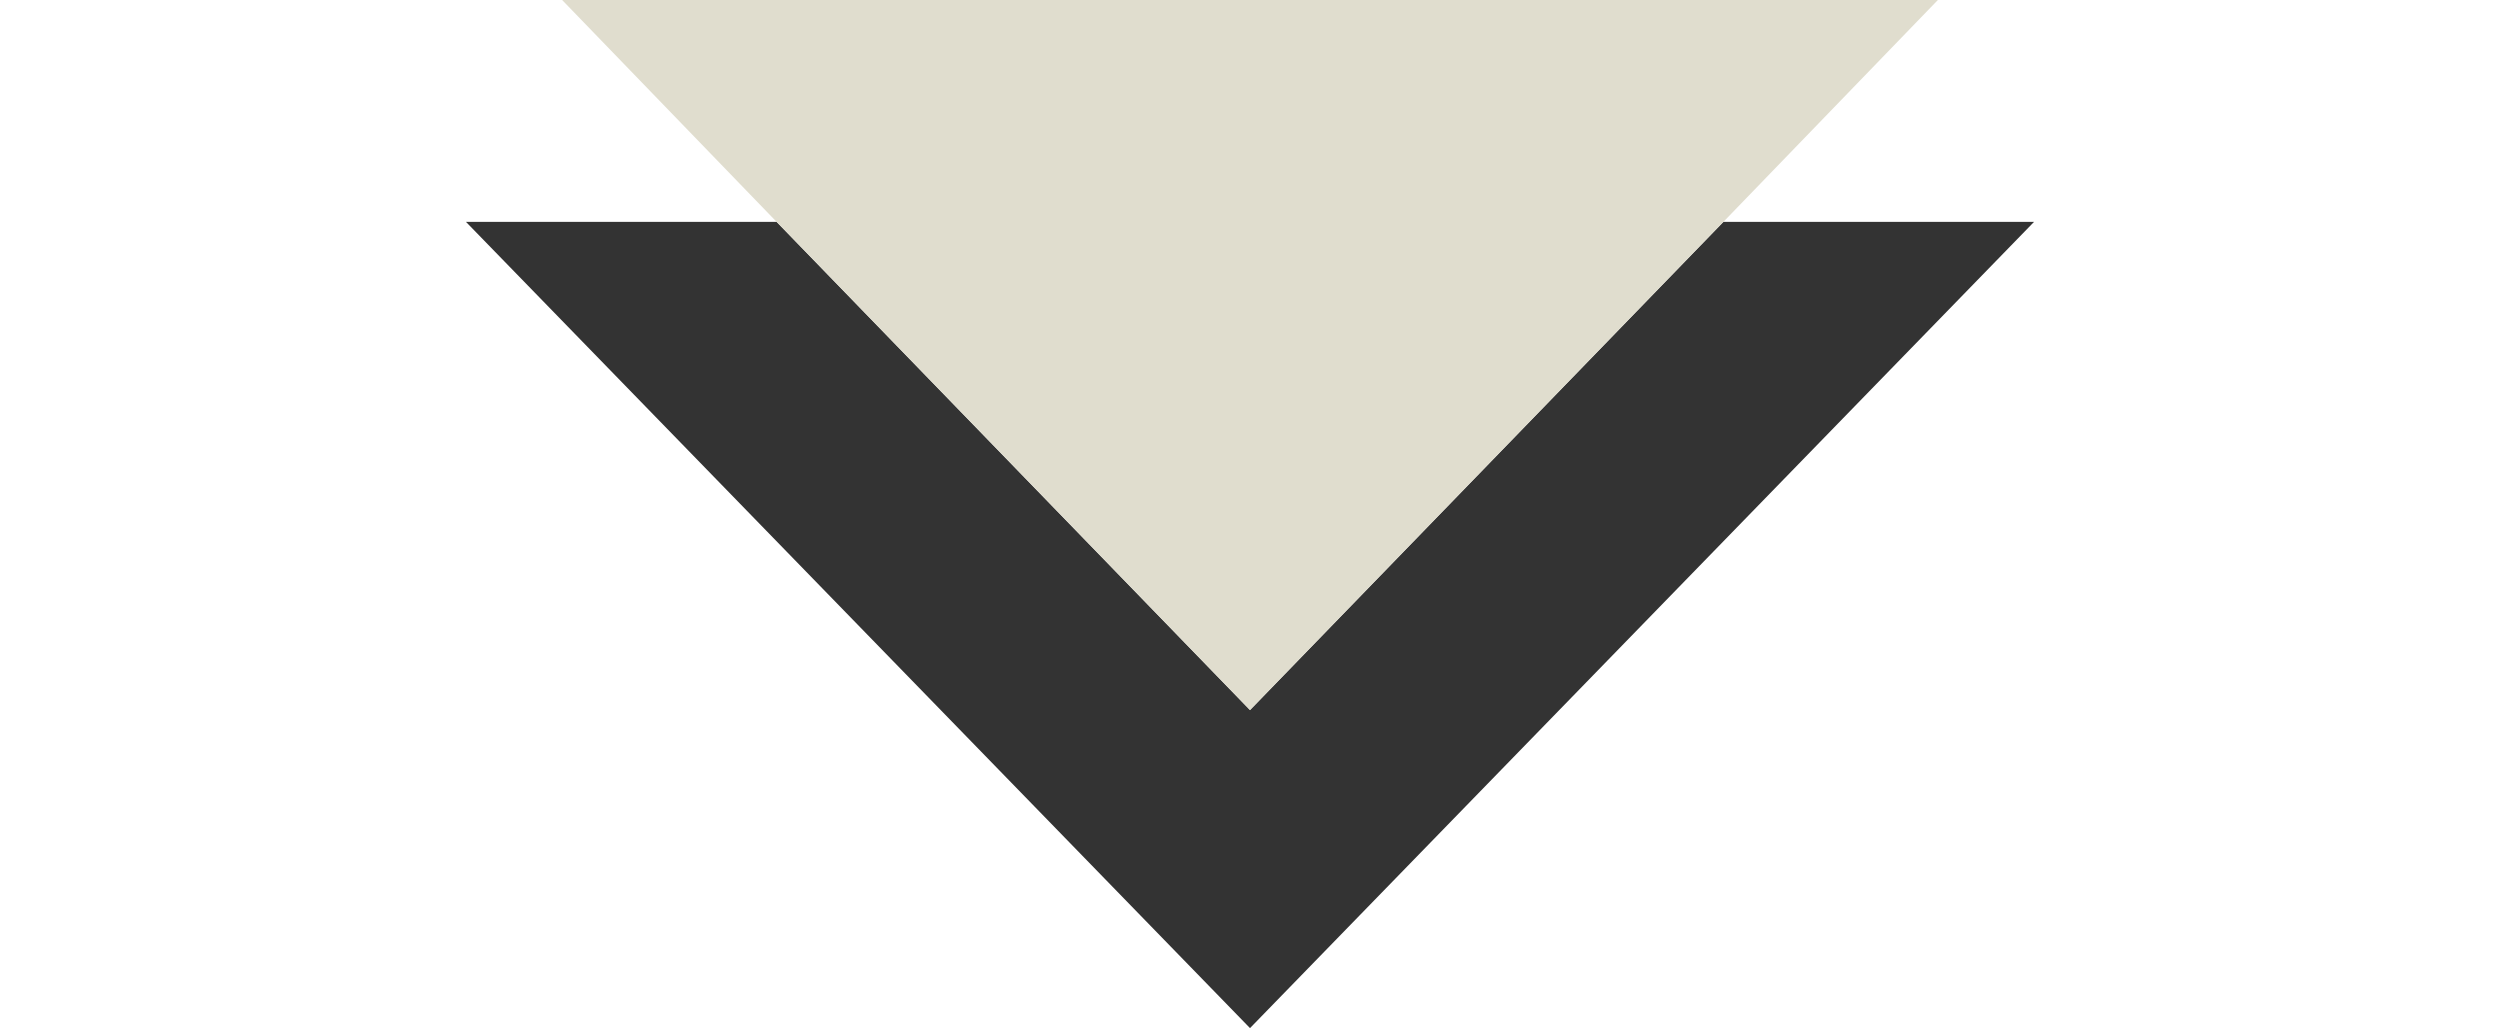 <?xml version="1.0" encoding="utf-8"?>
<!-- Generator: Adobe Illustrator 27.5.0, SVG Export Plug-In . SVG Version: 6.00 Build 0)  -->
<svg version="1.1" id="uuid-55e88da6-0d18-474a-bd06-d4e8fd9ed758"
	 xmlns="http://www.w3.org/2000/svg" xmlns:xlink="http://www.w3.org/1999/xlink" x="0px" y="0px" viewBox="0 0 33.8 13.9"
	 style="enable-background:new 0 0 33.8 13.9;" xml:space="preserve">
<style type="text/css">
	.st0{fill:#333333;}
	.st1{fill:#E0DDCE;}
</style>
<polygon class="st0" points="16.9,9.6 10.5,3 6.3,3 16.9,13.9 27.5,3 23.3,3 "/>
<polygon class="st1" points="7.6,0 10.5,3 16.9,9.6 23.3,3 26.2,0 "/>
</svg>
